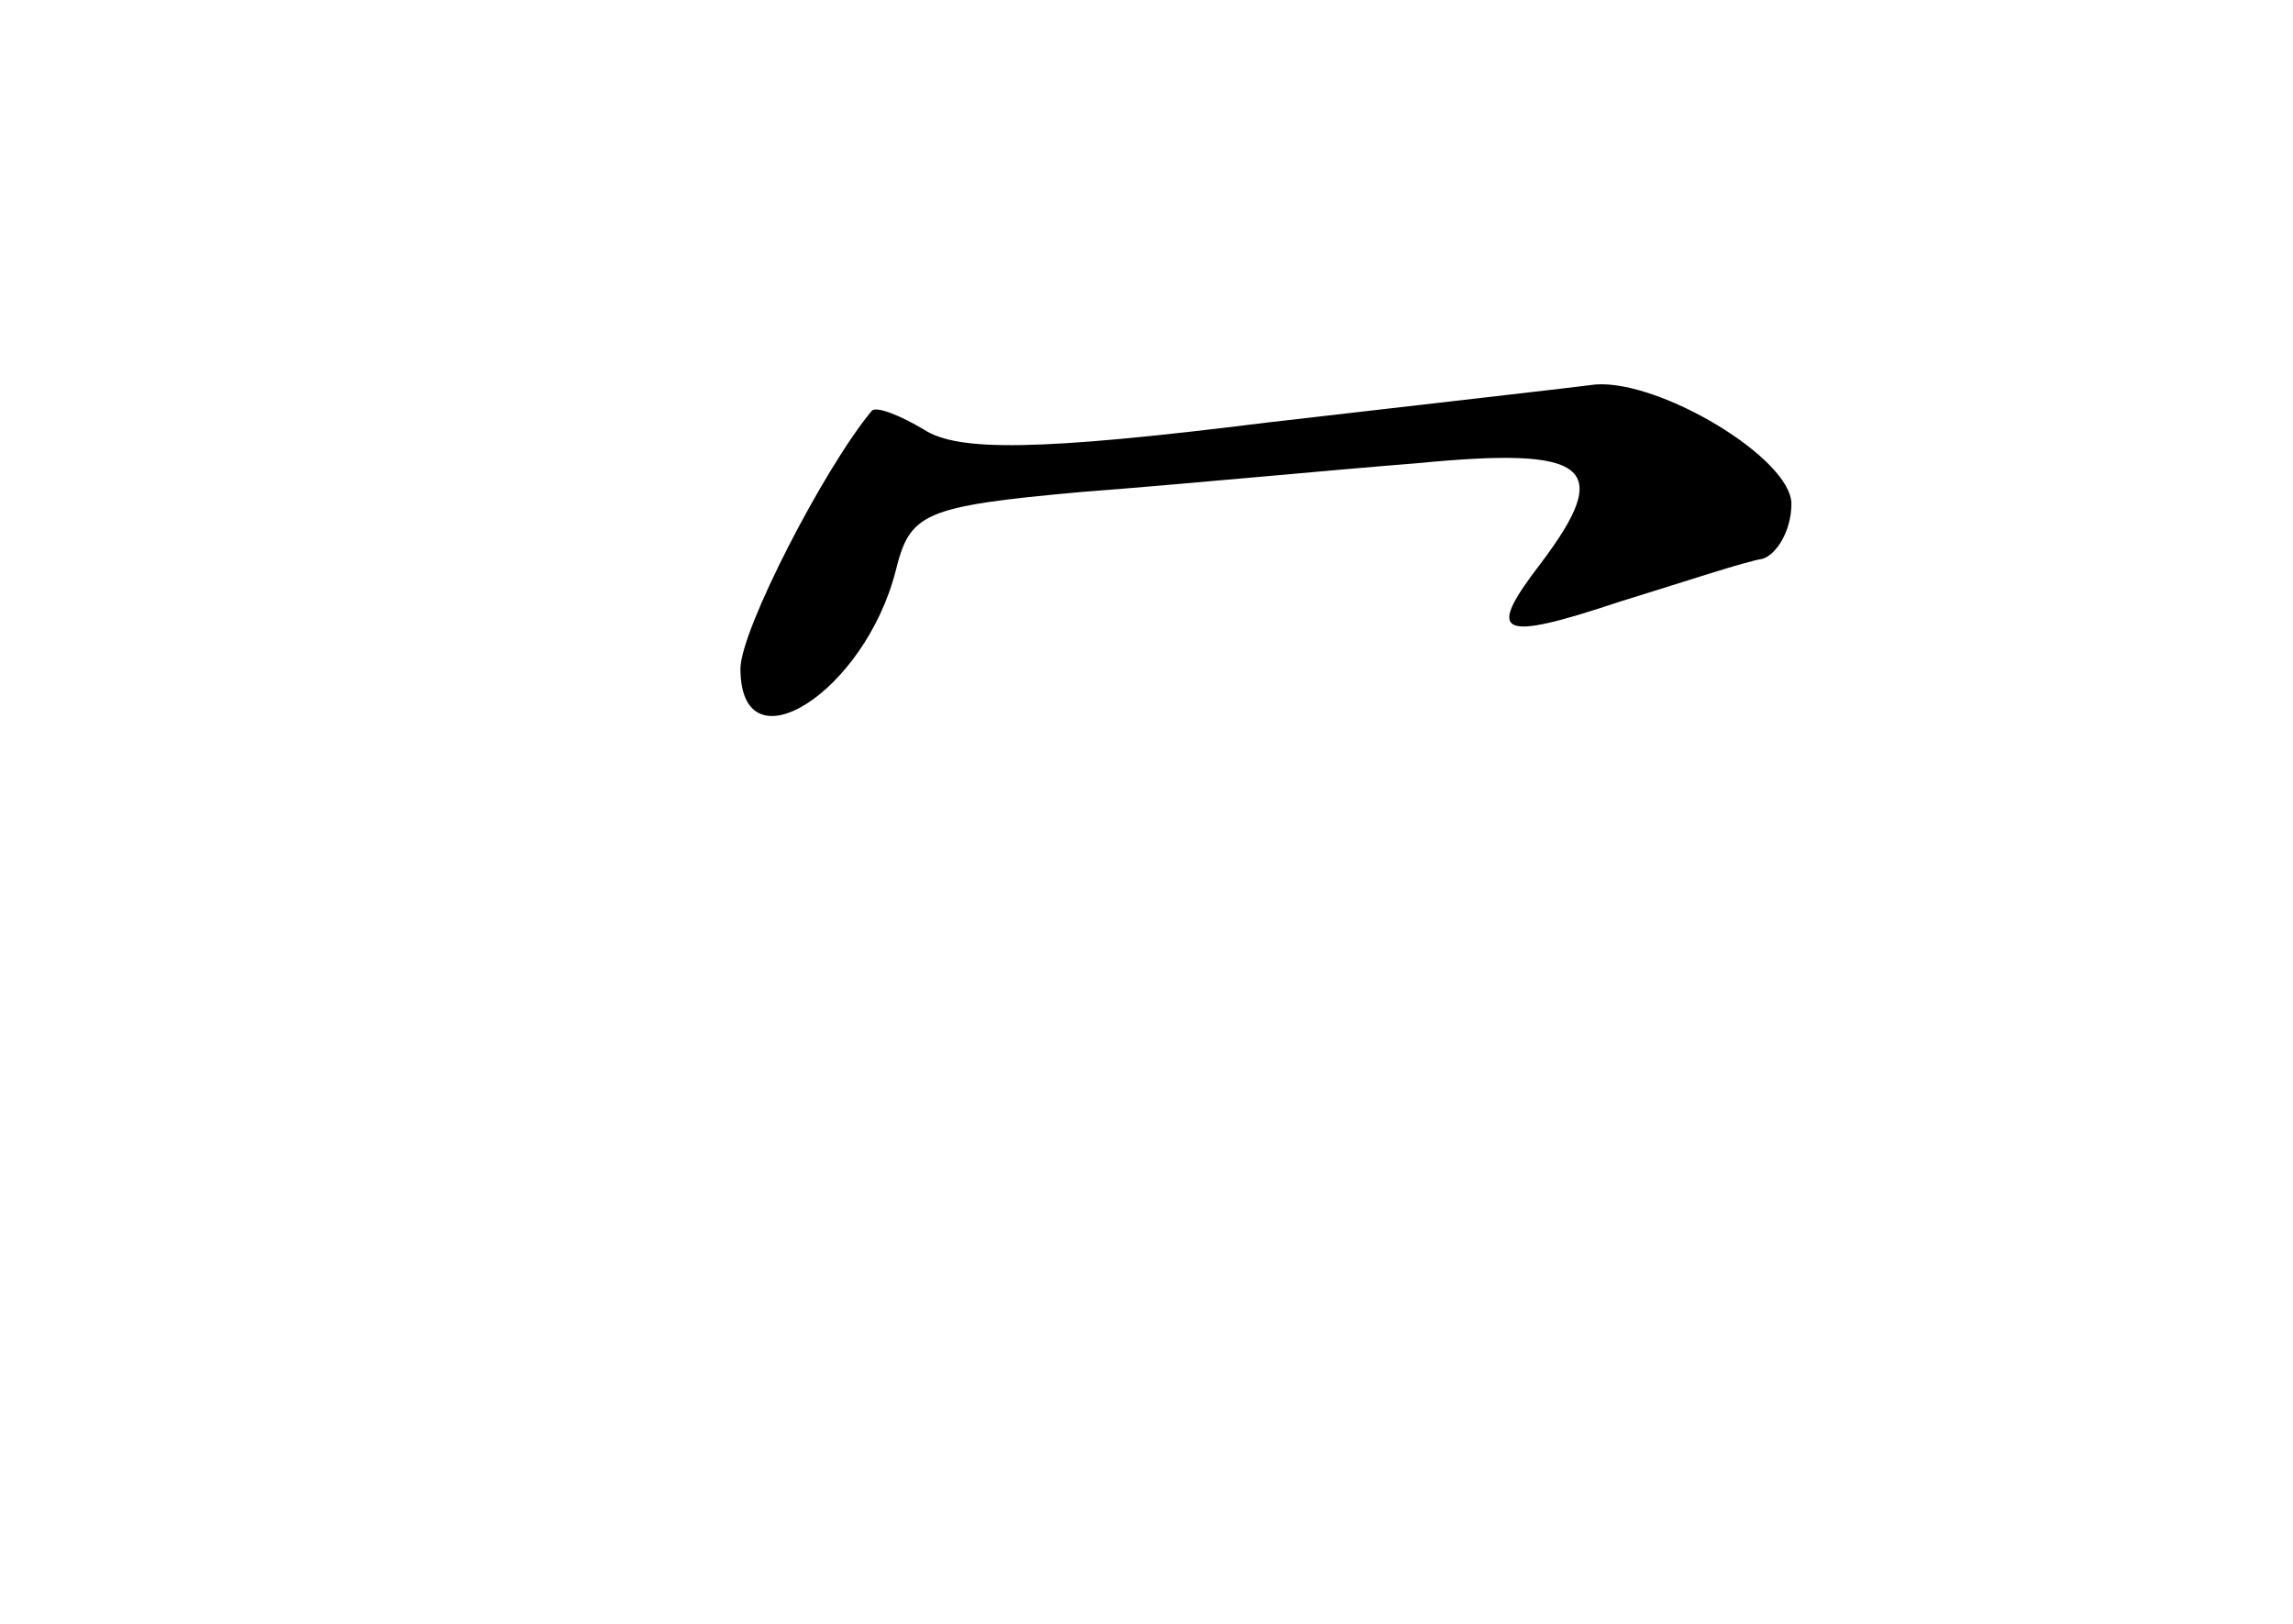 <?xml version="1.0" standalone="no"?>
<!DOCTYPE svg PUBLIC "-//W3C//DTD SVG 20010904//EN"
 "http://www.w3.org/TR/2001/REC-SVG-20010904/DTD/svg10.dtd">
<svg version="1.0" xmlns="http://www.w3.org/2000/svg"
 width="96pt" height="68pt" viewBox="0 0 96 68"
 preserveAspectRatio="xMidYMid meet">
<g transform="translate(0,68) scale(0.1,-0.1)"
fill="#000000" stroke="none">
<path d="M530 503 c-96 -12 -129 -12 -143 -3 -10 6 -20 10 -22 8 -20 -24 -55
-92 -55 -108 0 -43 52 -10 65 41 6 24 11 27 78 33 40 3 102 9 140 12 72 7 83
-1 52 -42 -23 -30 -18 -33 33 -16 26 8 53 17 60 18 6 2 12 12 12 23 0 19 -55
52 -82 50 -7 -1 -69 -8 -138 -16z"/>
</g>
</svg>
